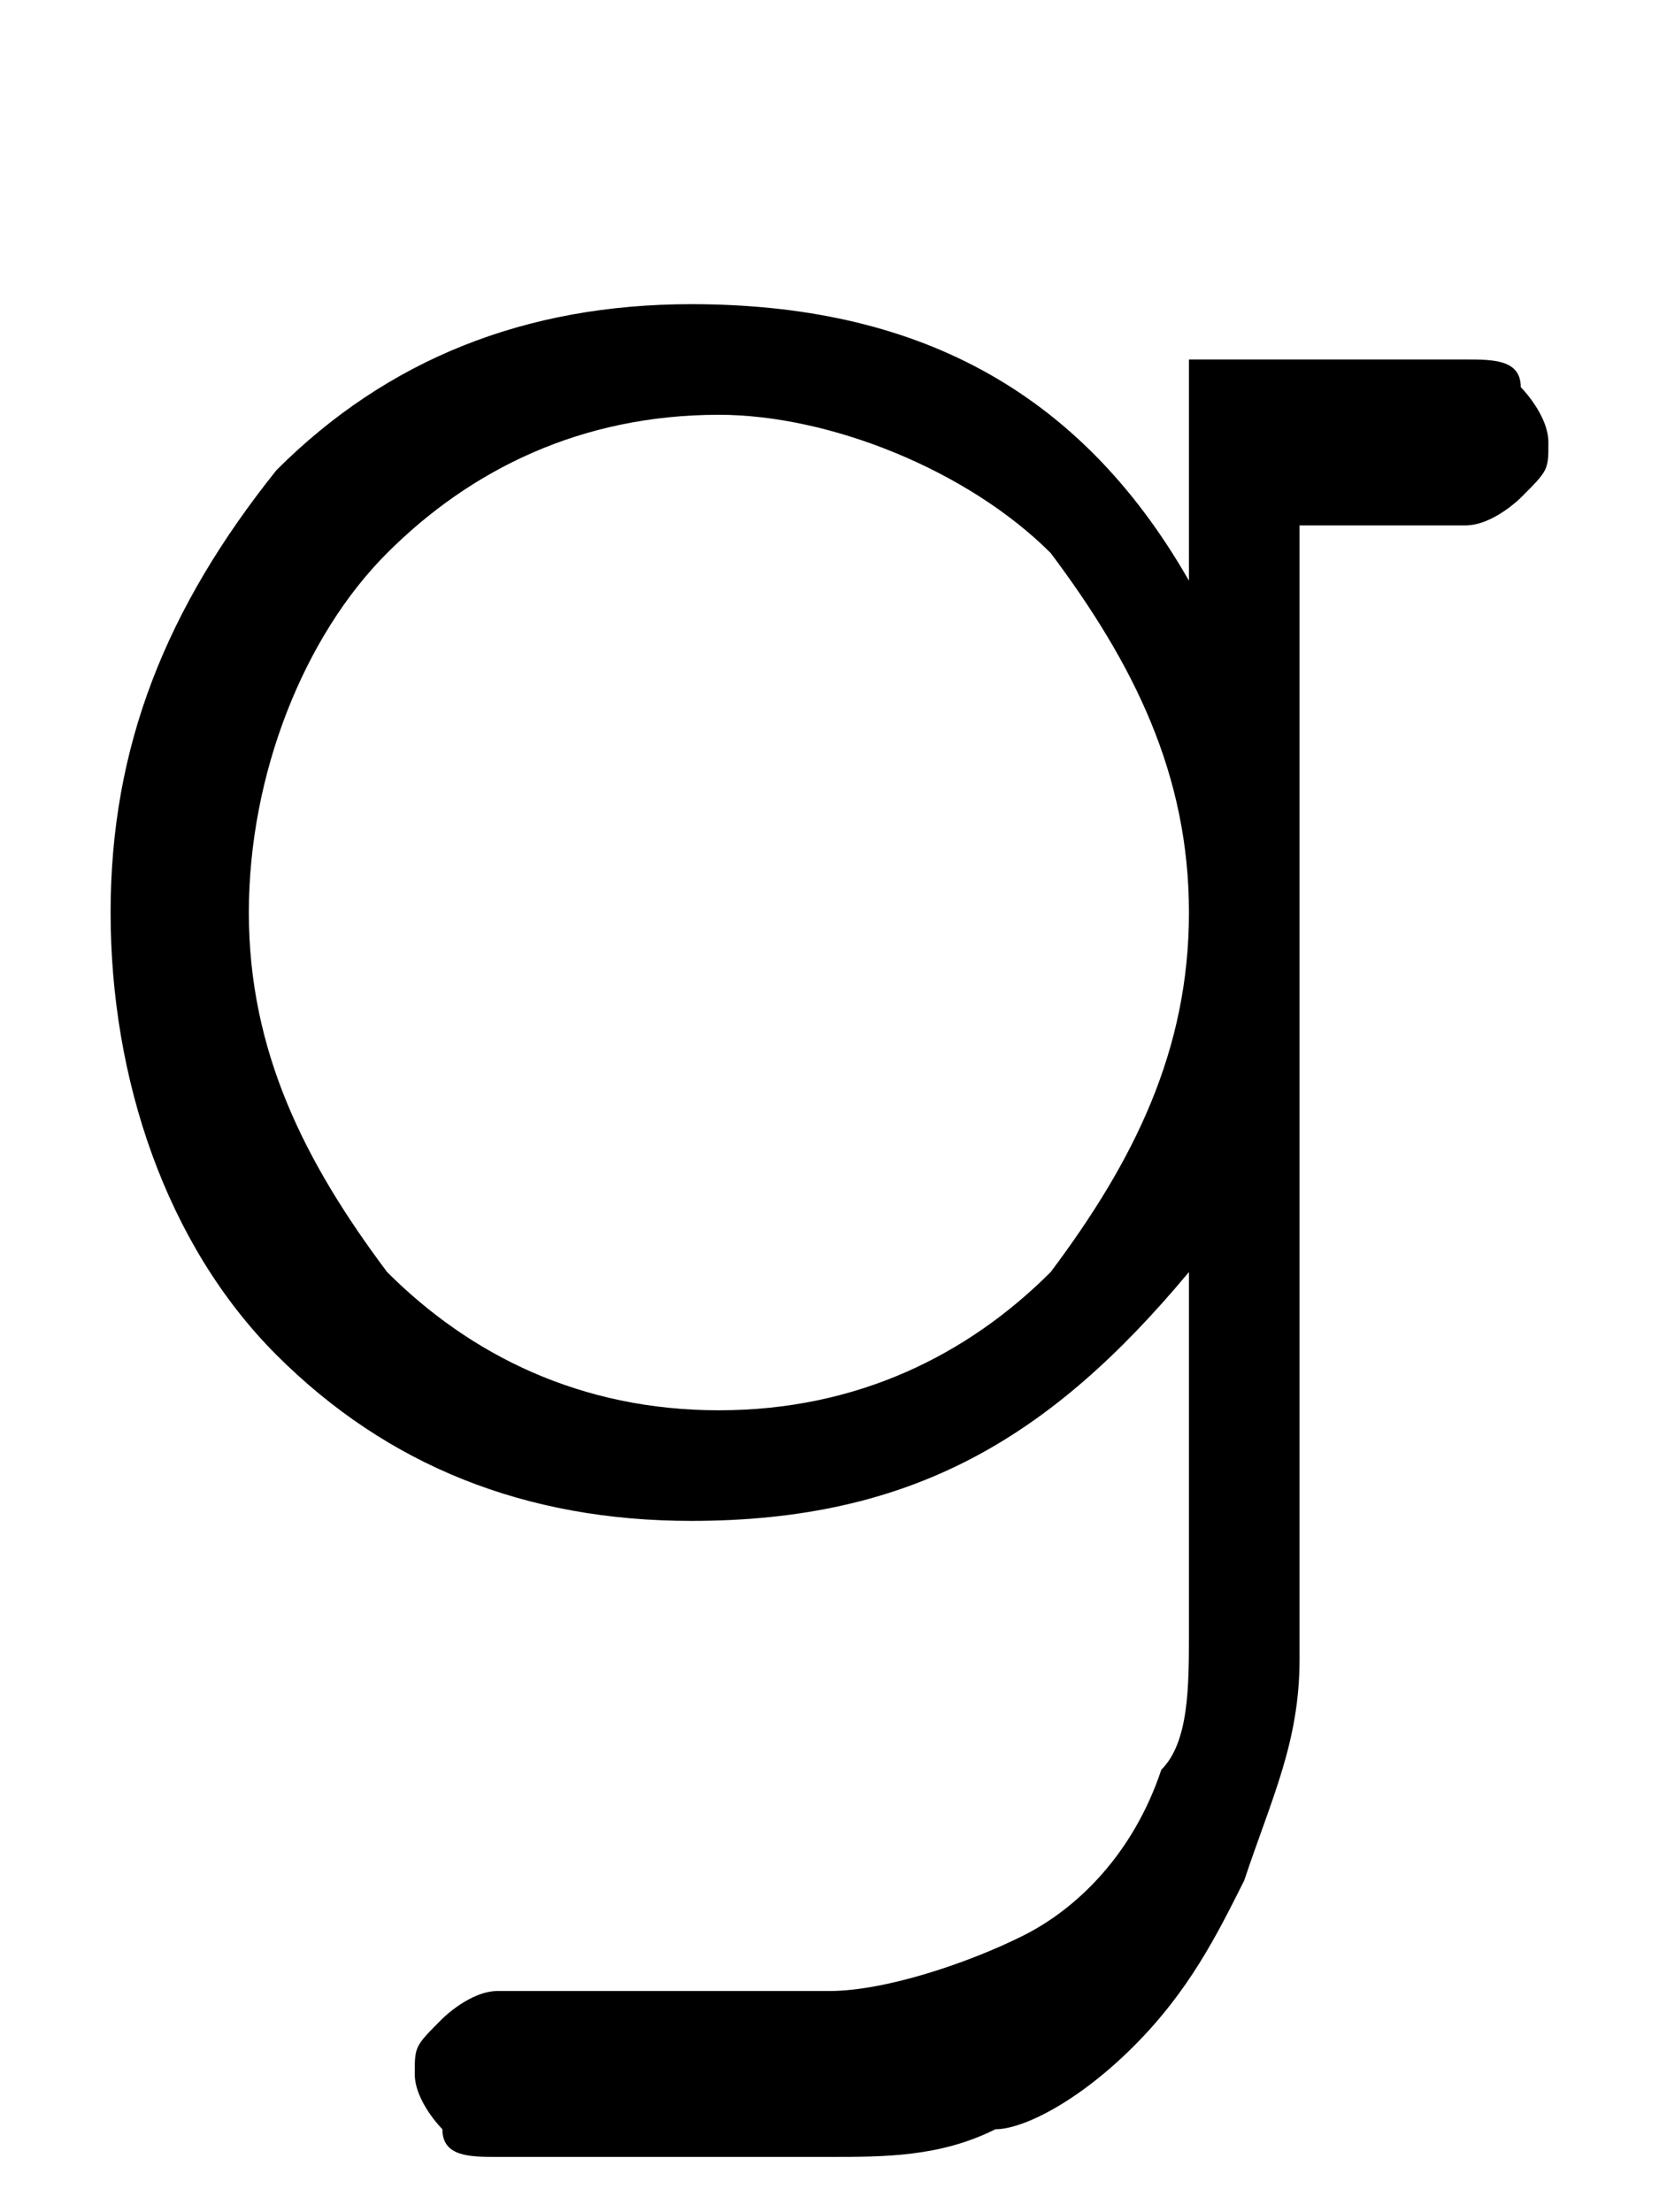 <?xml version="1.0" encoding="utf-8"?>
<!-- Generator: Adobe Illustrator 23.0.3, SVG Export Plug-In . SVG Version: 6.00 Build 0)  -->
<svg version="1.1" id="Layer_1" xmlns="http://www.w3.org/2000/svg" xmlns:xlink="http://www.w3.org/1999/xlink" x="0px" y="0px"
	 viewBox="0 0 6 8" style="enable-background:new 0 0 6 8;" xml:space="preserve">
<path d="M4.3,2.1V1.3h1c0.1,0,0.2,0,0.2,0.1c0,0,0.1,0.1,0.1,0.2c0,0.1,0,0.1-0.1,0.2c0,0-0.1,0.1-0.2,0.1H4.7v4.1
	c0,0.3-0.1,0.5-0.2,0.8C4.4,7,4.3,7.2,4.1,7.4C3.9,7.6,3.7,7.7,3.6,7.7C3.4,7.8,3.2,7.8,3,7.8H1.8c-0.1,0-0.2,0-0.2-0.1
	c0,0-0.1-0.1-0.1-0.2s0-0.1,0.1-0.2c0,0,0.1-0.1,0.2-0.1H3c0.2,0,0.5-0.1,0.7-0.2c0.2-0.1,0.4-0.3,0.5-0.6c0.1-0.1,0.1-0.3,0.1-0.5
	V4.6c-0.5,0.6-1,0.9-1.8,0.9C1.9,5.5,1.4,5.3,1,4.9c-0.4-0.4-0.6-1-0.6-1.6S0.6,2.2,1,1.7c0.4-0.4,0.9-0.6,1.5-0.6
	C3.3,1.1,3.9,1.4,4.3,2.1z M4.3,3.3c0-0.5-0.2-0.9-0.5-1.3C3.5,1.7,3,1.5,2.6,1.5C2.1,1.5,1.7,1.7,1.4,2S0.9,2.8,0.9,3.3
	s0.2,0.9,0.5,1.3c0.3,0.3,0.7,0.5,1.2,0.5s0.9-0.2,1.2-0.5C4.1,4.2,4.3,3.8,4.3,3.3z"/>
</svg>
